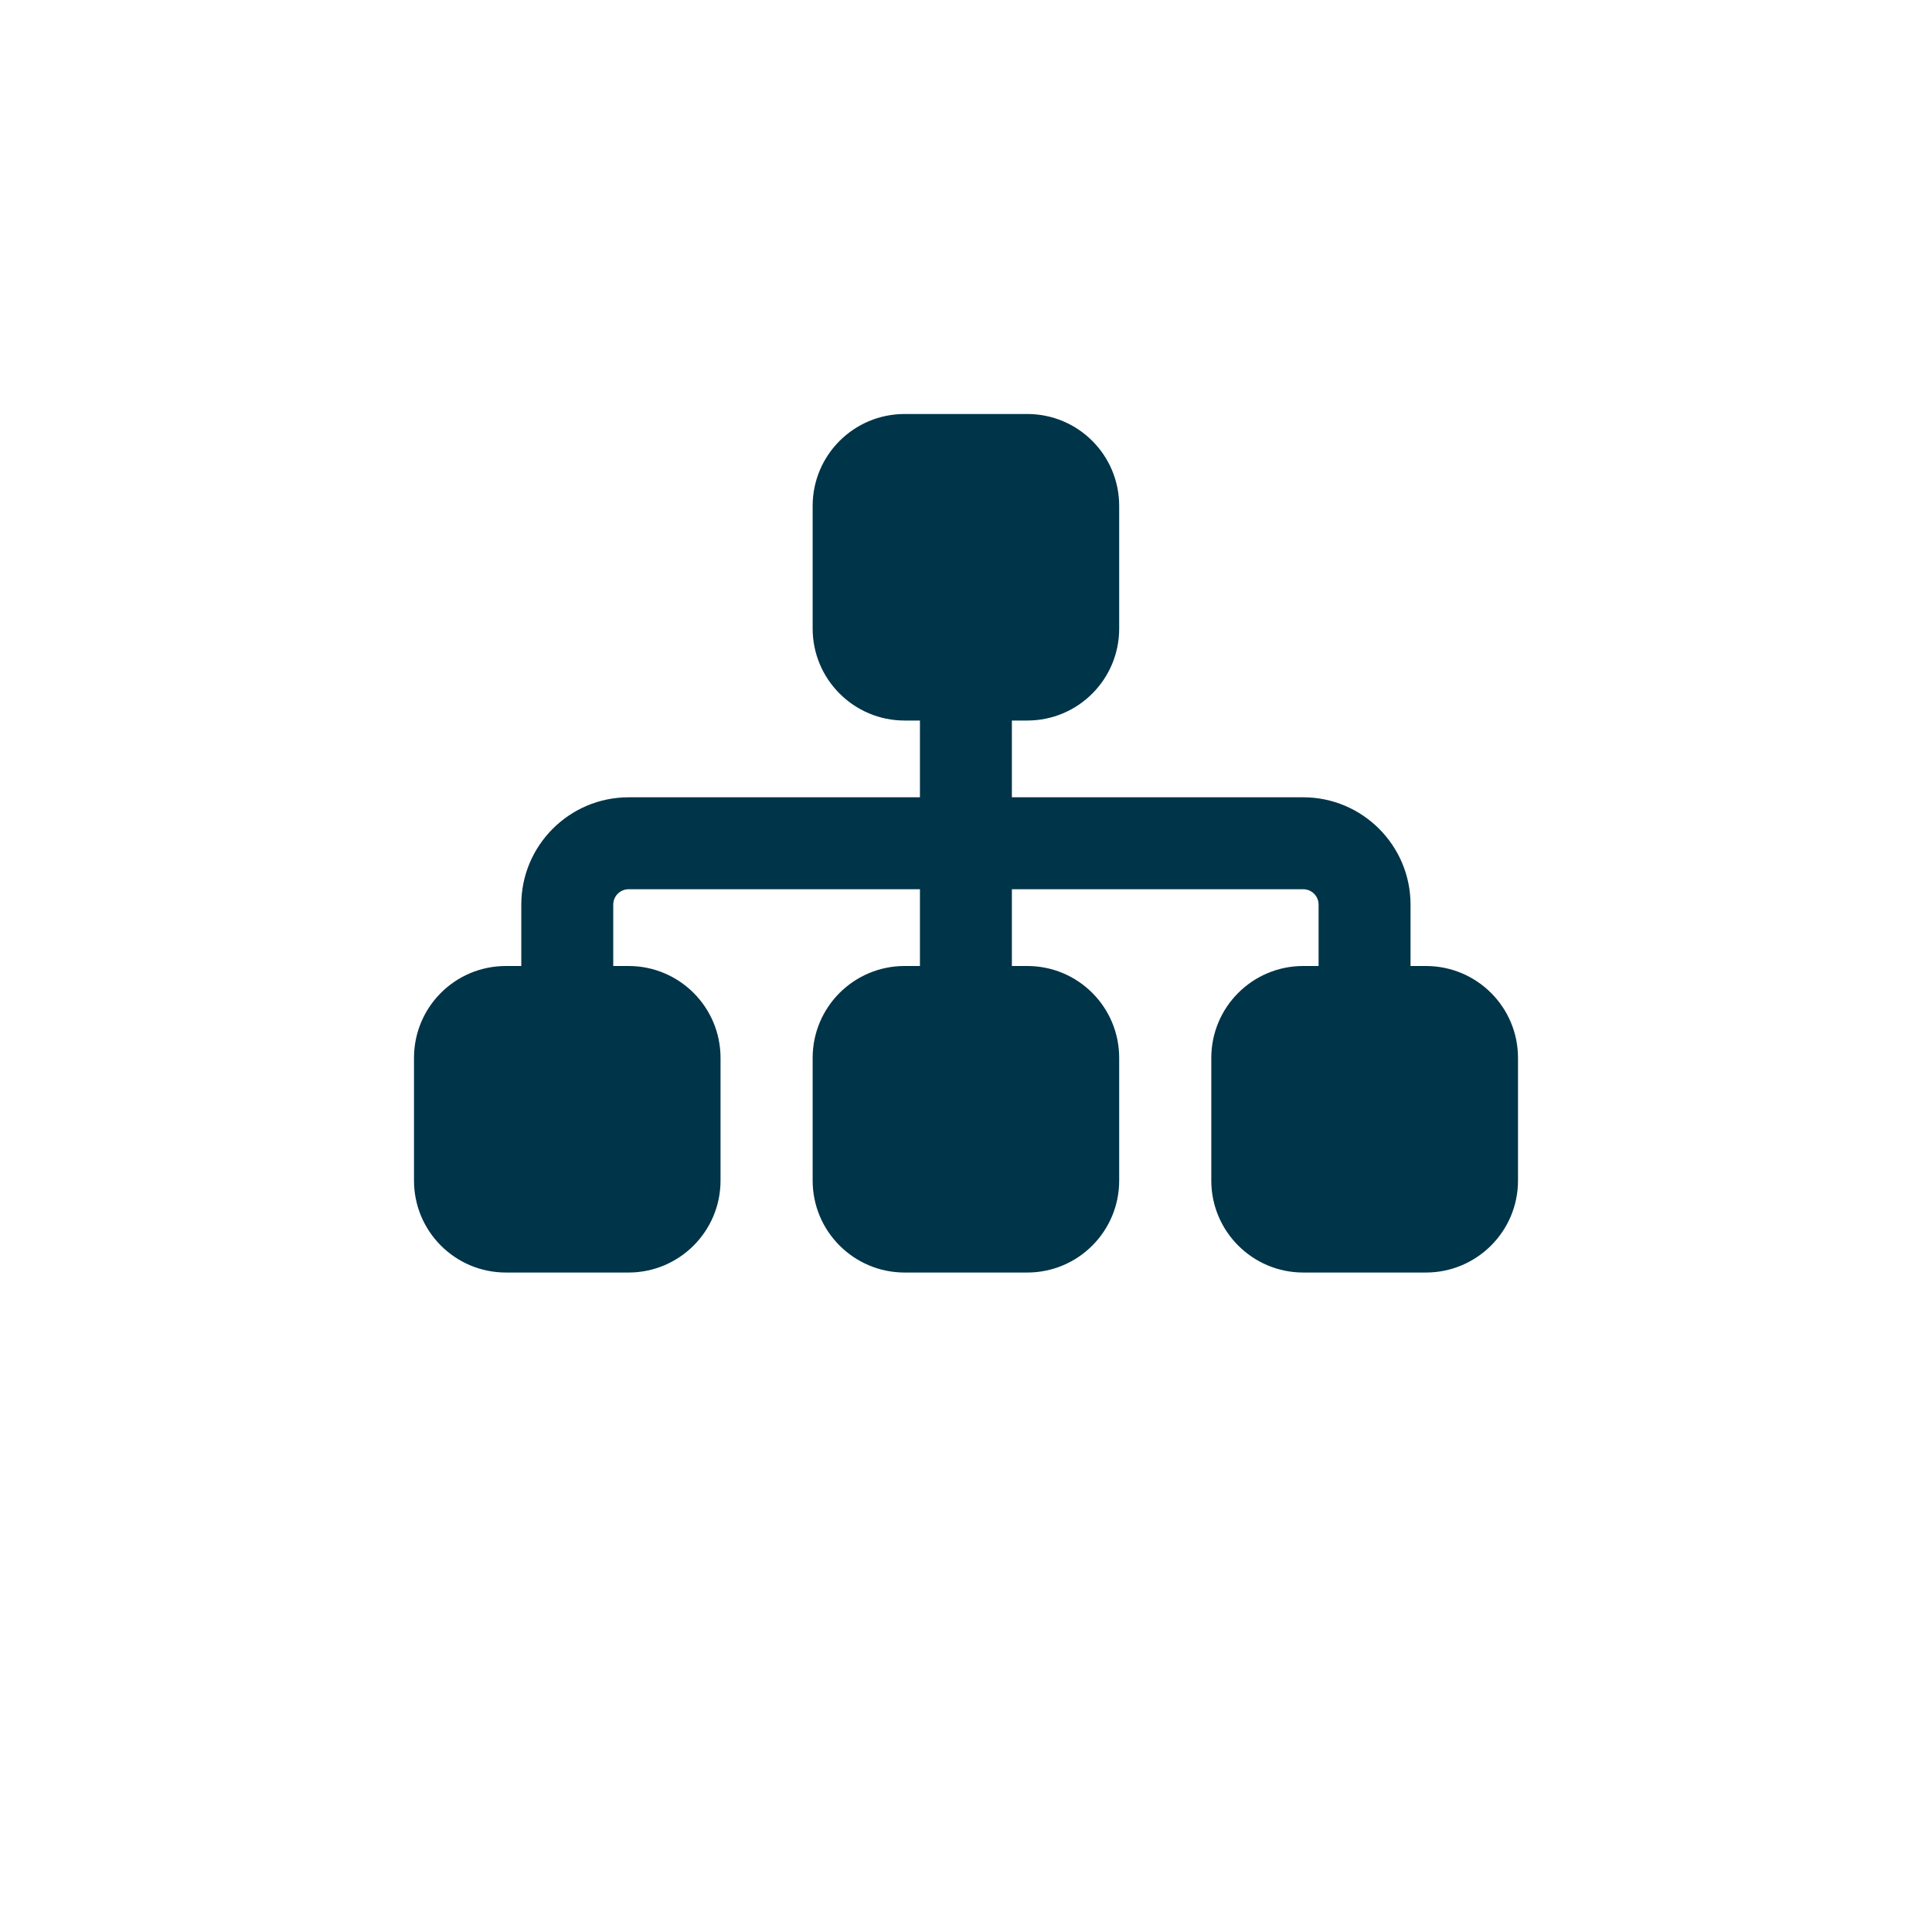 <svg width="112" height="112" viewBox="0 0 112 112" fill="none" xmlns="http://www.w3.org/2000/svg" xmlns:xlink="http://www.w3.org/1999/xlink">
	<desc>
			Created with Pixso.
	</desc>
	<defs/>
	<rect id="Frame 517" rx="7.5" width="111" height="111" transform="translate(0.5 0.5)" fill="#5582A0" fill-opacity="0"/>
	<path id="Vector" d="M47.11 29.33C47.11 26.38 49.5 24 52.44 24L59.55 24C62.5 24 64.88 26.38 64.88 29.33L64.88 36.44C64.88 39.38 62.5 41.77 59.55 41.77L58.66 41.77L58.66 46.22L75.55 46.22C78.98 46.22 81.77 49.01 81.77 52.44L81.77 56L82.66 56C85.61 56 88 58.38 88 61.33L88 68.44C88 71.38 85.61 73.77 82.66 73.77L75.55 73.77C72.61 73.77 70.22 71.38 70.22 68.44L70.22 61.33C70.22 58.38 72.61 56 75.55 56L76.44 56L76.44 52.44C76.44 51.95 76.04 51.55 75.55 51.55L58.66 51.55L58.66 56L59.55 56C62.5 56 64.88 58.38 64.88 61.33L64.88 68.44C64.88 71.38 62.5 73.77 59.55 73.77L52.44 73.77C49.5 73.77 47.11 71.38 47.11 68.44L47.11 61.33C47.11 58.38 49.5 56 52.44 56L53.33 56L53.33 51.55L36.44 51.55C35.95 51.55 35.55 51.95 35.55 52.44L35.55 56L36.44 56C39.38 56 41.77 58.38 41.77 61.33L41.77 68.44C41.77 71.38 39.38 73.77 36.44 73.77L29.33 73.77C26.38 73.77 24 71.38 24 68.44L24 61.33C24 58.38 26.38 56 29.33 56L30.22 56L30.22 52.44C30.22 49.01 33.01 46.22 36.44 46.22L53.33 46.22L53.33 41.77L52.44 41.77C49.5 41.77 47.11 39.38 47.11 36.44L47.11 29.33Z" fill="#003448" fill-opacity="1" fill-rule="nonzero"/>
</svg>

